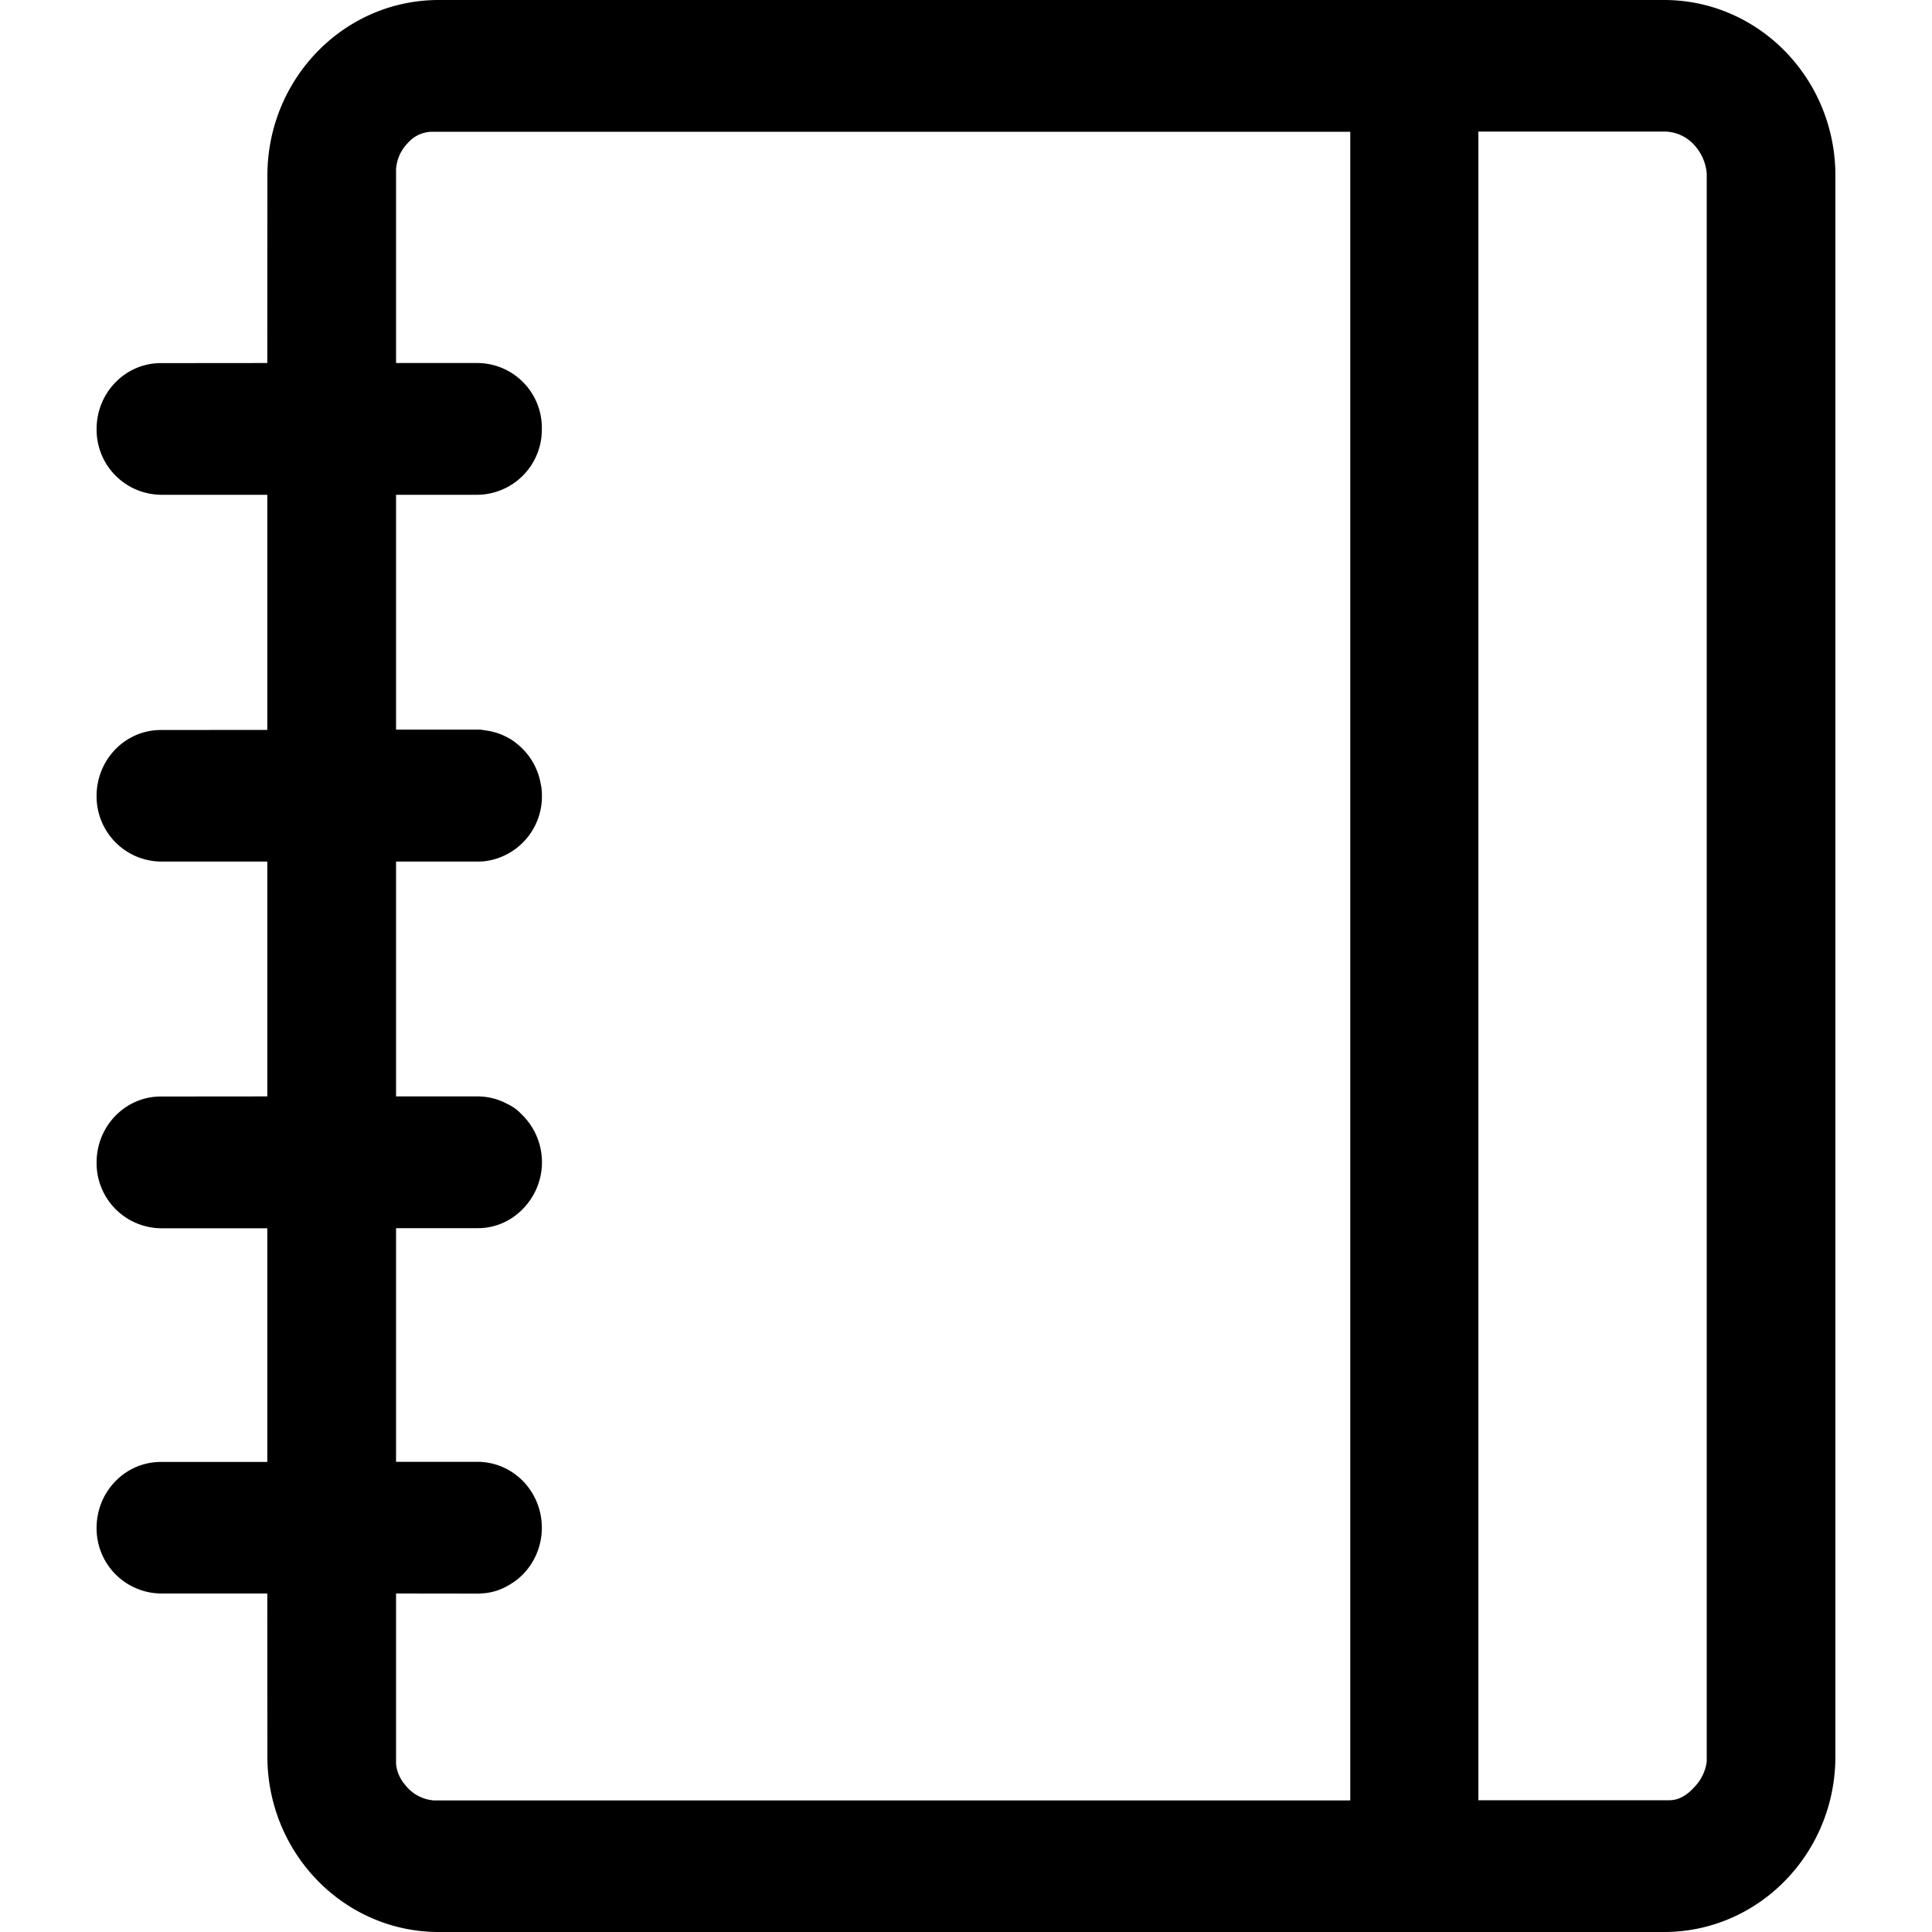 <svg xmlns="http://www.w3.org/2000/svg" width="3em" height="3em" viewBox="0 0 20 20"><path fill="currentColor" d="M17.226 0C18.206 0 19 .814 19 1.818v16.364C19 19.186 18.206 20 17.226 20H4.542c-.98 0-1.774-.814-1.774-1.818l-.001-1.686H1.665a.674.674 0 0 1-.665-.68c0-.377.298-.682.665-.682h1.102v-2.419H1.665A.674.674 0 0 1 1 12.033c0-.377.298-.682.665-.682l1.102-.001V8.919H1.665A.674.674 0 0 1 1 8.239c0-.377.298-.682.665-.682l1.102-.001V5.122H1.665A.674.674 0 0 1 1 4.441c0-.377.298-.682.665-.682l1.102-.001l.001-1.94C2.768.814 3.562 0 4.542 0zm-3.248 1.364H4.466a.34.34 0 0 0-.246.118a.43.43 0 0 0-.12.268v2.008h.844a.67.67 0 0 1 .665.683a.674.674 0 0 1-.665.681H4.1v2.431h.873l.045.007l-.074-.004a.65.65 0 0 1 .313.08l.02.011a.5.5 0 0 1 .124.101l-.055-.053a.68.68 0 0 1 .261.509l-.007-.08q.01.055.01.114a.676.676 0 0 1-.606.679l-.03.001l-.016.001H4.1v2.431h.844a.65.65 0 0 1 .308.078q.092.044.15.111l-.03-.029a.69.69 0 0 1 .216.696l-.009.03l-.015.044a.7.7 0 0 1-.271.333l-.01.006a.64.64 0 0 1-.339.095H4.1v2.419h.873q.012 0 .023.004l-.052-.004c.367 0 .665.305.665.682c0 .222-.104.42-.265.544l-.013.01l-.062.04l-.008.004a.6.6 0 0 1-.275.082h-.013l-.015.002h-.014l-.844-.001v1.764q.009.1.072.19l.048.058q.11.115.27.13h9.488zm3.264-.002h-1.938v17.274h1.974q.136.001.256-.13a.47.47 0 0 0 .134-.267V1.794a.5.5 0 0 0-.134-.298a.42.42 0 0 0-.292-.134"/></svg>